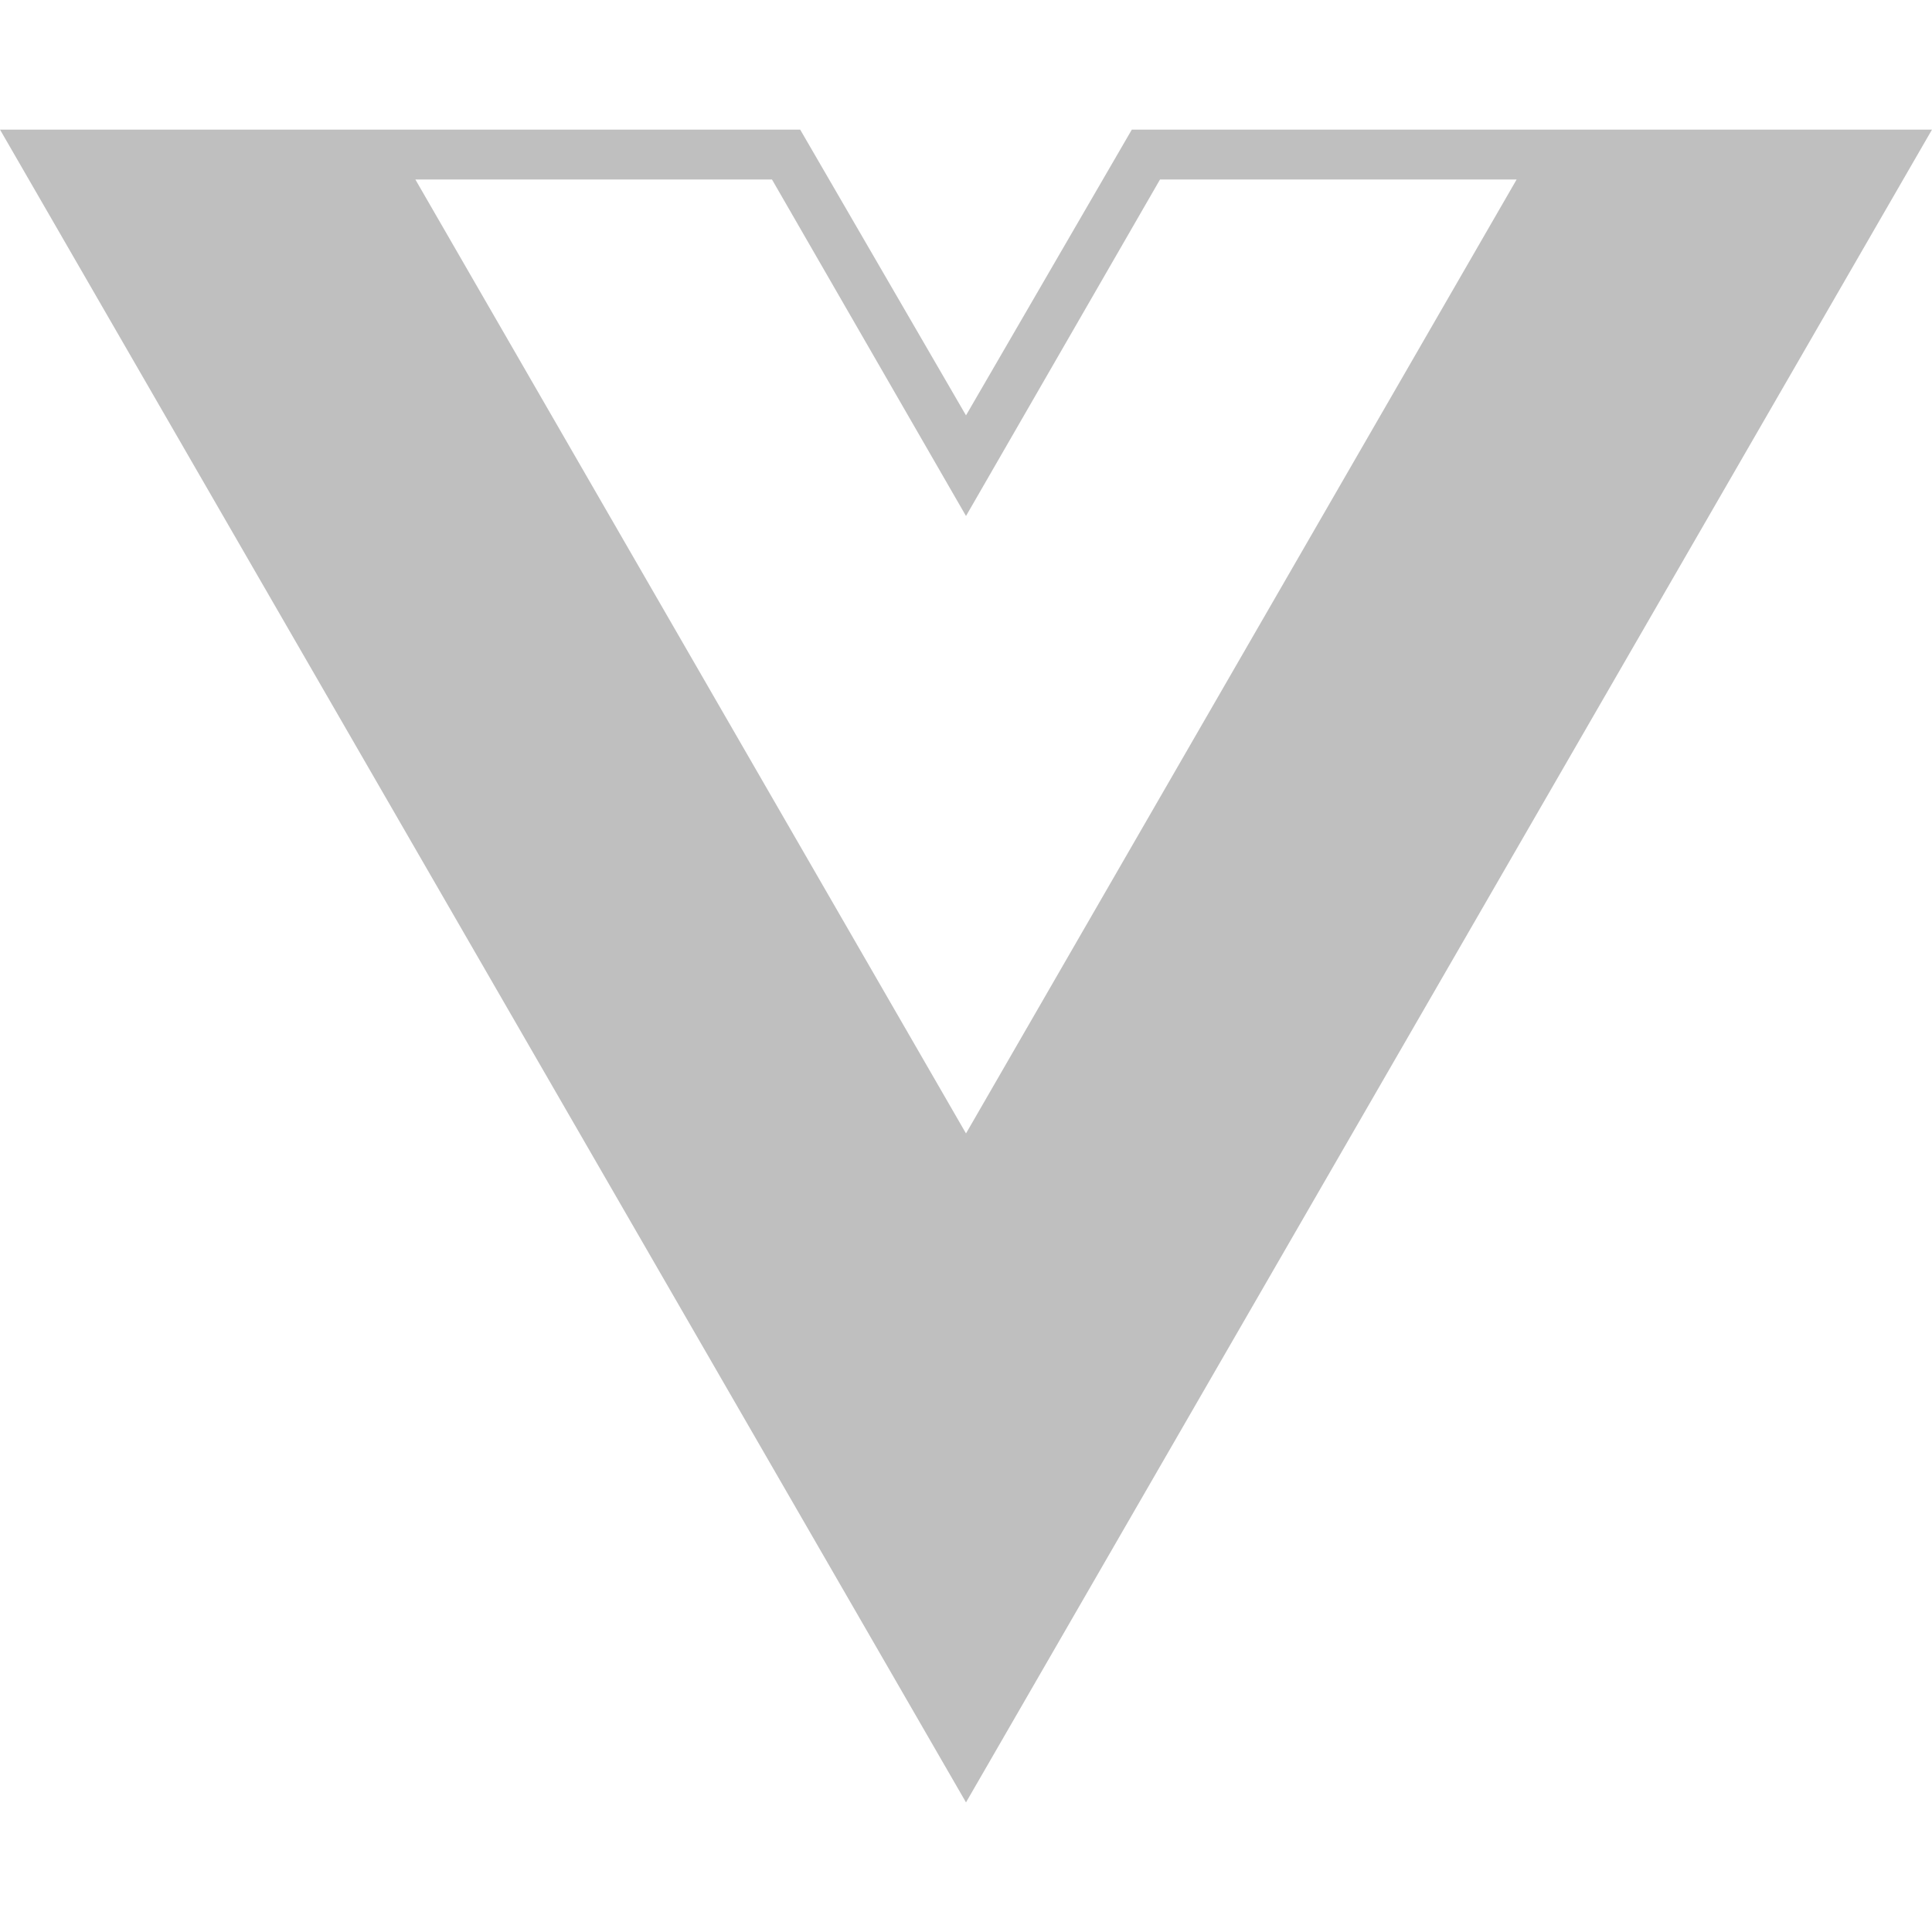 <svg viewBox="0 0 24 24" xmlns="http://www.w3.org/2000/svg">
  <path
    d="M24,1.61H14.06L12,5.16,9.94,1.61H0L12,22.39ZM12,14.08,5.16,2.23H9.59L12,6.41l2.41-4.18h4.43Z"
    opacity="0.25"
  />
</svg>
